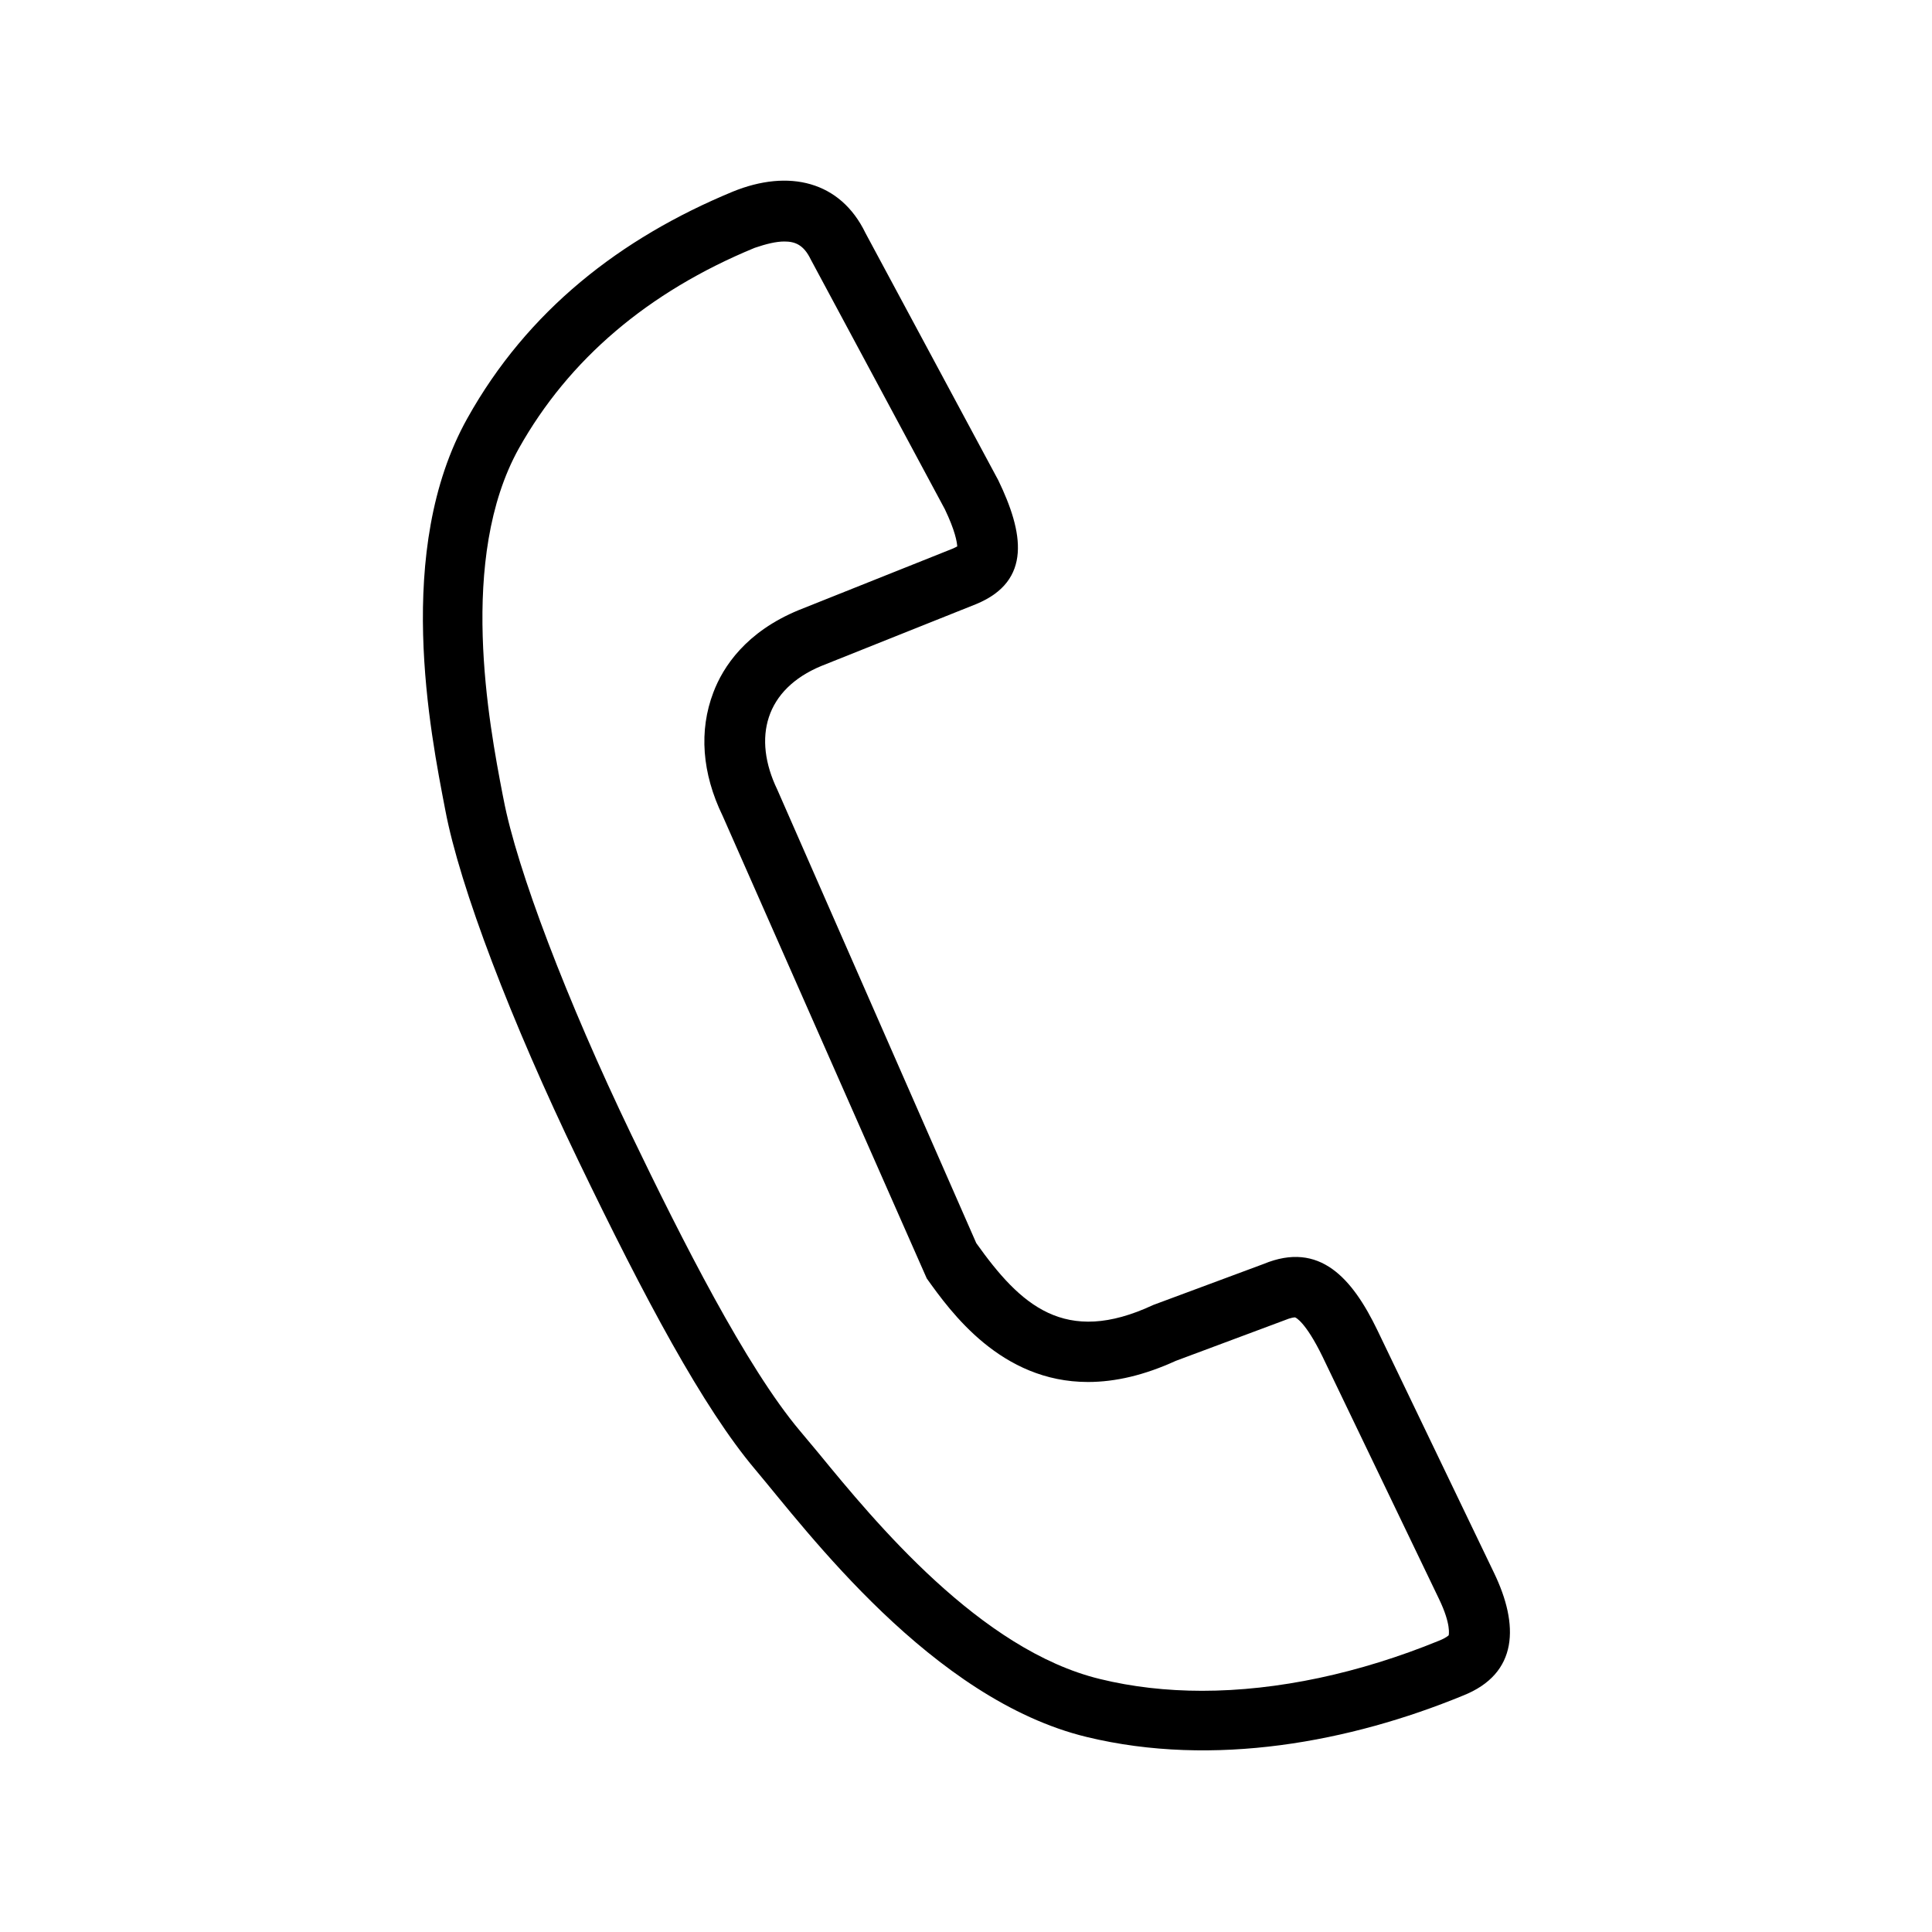<?xml version="1.0" encoding="utf-8"?>
<!-- Generator: Adobe Illustrator 19.1.0, SVG Export Plug-In . SVG Version: 6.00 Build 0)  -->
<!DOCTYPE svg PUBLIC "-//W3C//DTD SVG 1.1//EN" "http://www.w3.org/Graphics/SVG/1.1/DTD/svg11.dtd">
<svg version="1.1" id="Layer_1" xmlns="http://www.w3.org/2000/svg" xmlns:xlink="http://www.w3.org/1999/xlink" x="0px" y="0px"
	 viewBox="0 0 64 64" style="enable-background:new 0 0 64 64;" xml:space="preserve">
<g id="icon_122">
	<path class="symbol-outline" d="M49.49,52.1l-3.86-8.03c-0.83-1.72-1.91-2.97-3.77-2.2l-3.66,1.36c-2.93,1.37-4.4,0-5.86-2.05l-6.59-15.02c-0.83-1.72-0.4-3.33,1.46-4.1l5.13-2.05c1.86-0.77,1.56-2.38,0.73-4.1l-4.4-8.19c-0.83-1.72-2.54-2.13-4.4-1.37c-3.72,1.54-6.8,3.94-8.79,7.51c-2.44,4.36-1.22,10.42-0.73,12.97c0.48,2.55,2.19,7.02,4.4,11.6c2.21,4.59,4.14,8.2,5.86,10.24c1.72,2.04,5.86,7.63,10.99,8.87c4.21,1.02,8.74,0.16,12.46-1.37C50.31,55.44,50.32,53.82,49.49,52.1z M30.7,42.35c0.8,1.12,2.46,3.43,5.34,3.43h0c0.92,0,1.88-0.23,2.91-0.7l3.59-1.34c0.24-0.1,0.34-0.1,0.36-0.1c0.01,0,0.34,0.13,0.91,1.3l3.86,8.03c0.41,0.85,0.32,1.19,0.32,1.2c0,0-0.07,0.08-0.32,0.18c-2.64,1.08-5.35,1.66-7.85,1.66c-1.18,0-2.32-0.13-3.38-0.39c-3.97-0.96-7.46-5.21-9.33-7.49c-0.23-0.27-0.43-0.52-0.61-0.73c-1.78-2.11-3.92-6.35-5.59-9.82c-2.13-4.43-3.79-8.79-4.23-11.11l-0.03-0.15c-0.45-2.34-1.49-7.83,0.54-11.47c1.65-2.94,4.27-5.18,7.81-6.64C25.38,8.08,25.71,8,25.98,8c0.35,0,0.64,0.1,0.88,0.6l4.44,8.27c0.34,0.71,0.4,1.08,0.41,1.23c-0.03,0.02-0.08,0.04-0.14,0.07l-5.11,2.04c-1.75,0.72-2.51,1.88-2.83,2.73c-0.48,1.26-0.38,2.67,0.31,4.09L30.7,42.35z"/>
</g>
</svg>
